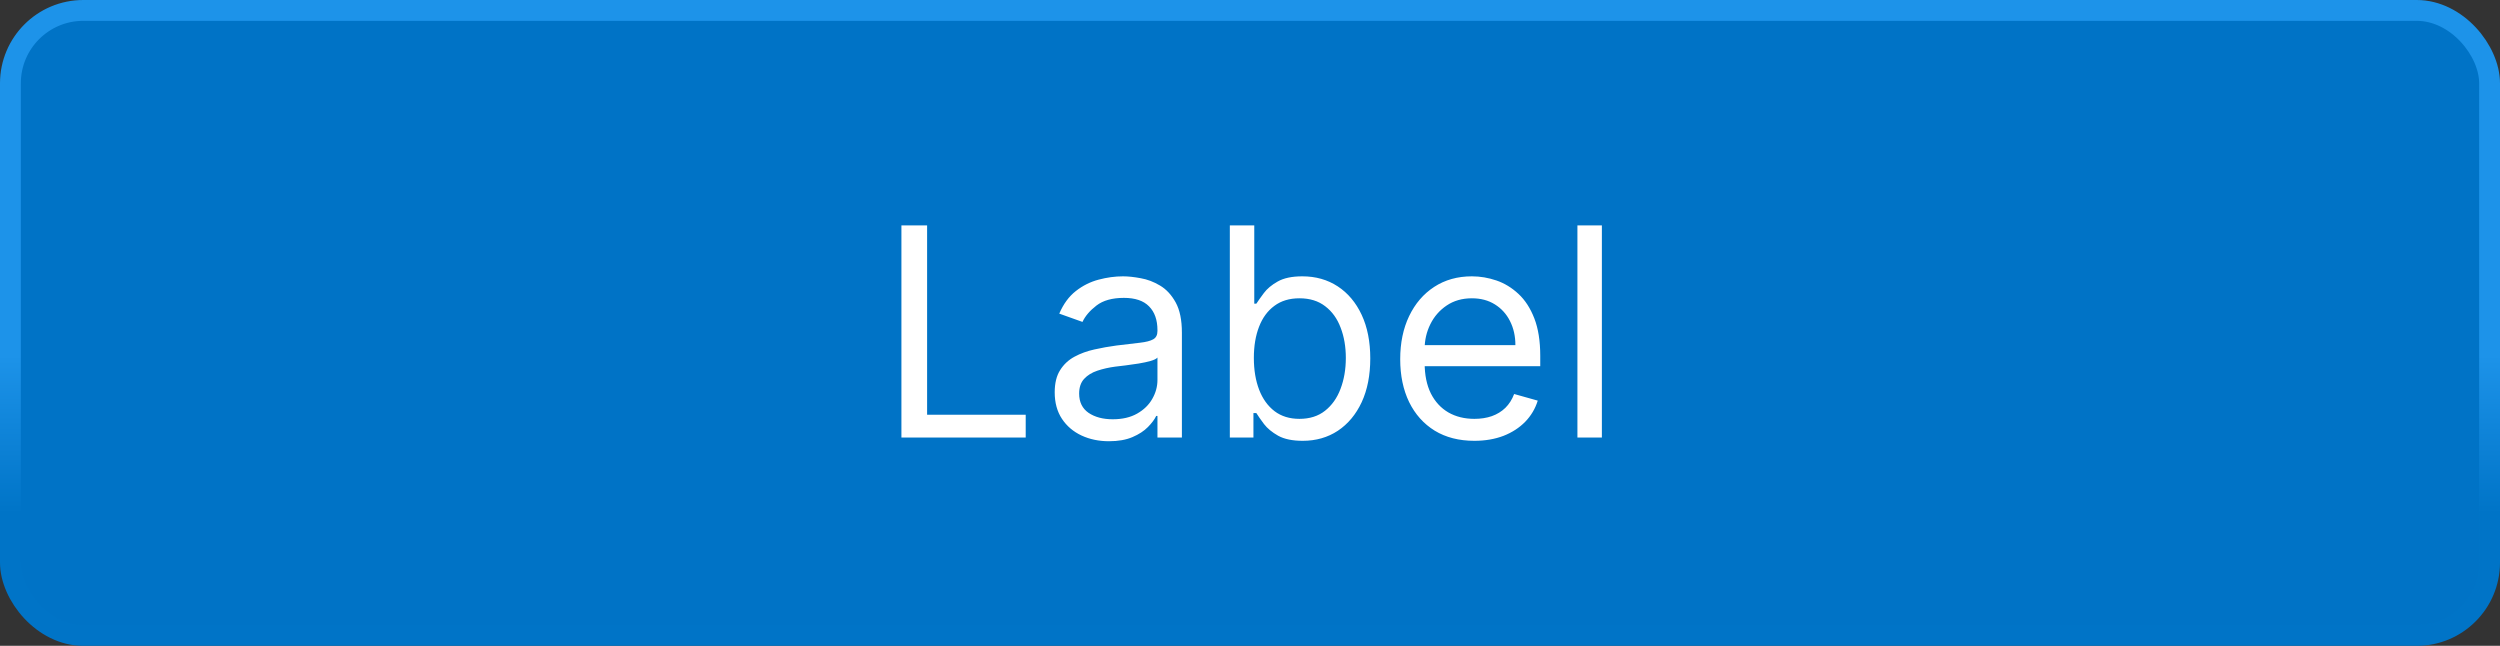 <svg width="120" height="31" viewBox="0 0 120 31" fill="none" xmlns="http://www.w3.org/2000/svg">
<rect x="0" y="0" width="120" height="31" fill="#333333" stroke="none"/>
<rect x="0.5" y="0.5" width="119" height="30" rx="3.5" fill="#0073C6"/>
<path d="M43.268 21V10.818H44.501V19.906H49.234V21H43.268ZM53.231 21.179C52.747 21.179 52.308 21.088 51.914 20.905C51.519 20.72 51.206 20.453 50.974 20.105C50.742 19.754 50.626 19.329 50.626 18.832C50.626 18.395 50.712 18.04 50.885 17.768C51.057 17.493 51.287 17.278 51.576 17.122C51.864 16.966 52.182 16.85 52.53 16.774C52.882 16.695 53.234 16.632 53.589 16.585C54.053 16.526 54.429 16.481 54.718 16.451C55.009 16.418 55.221 16.363 55.354 16.287C55.49 16.211 55.558 16.078 55.558 15.889V15.849C55.558 15.359 55.424 14.978 55.155 14.706C54.89 14.434 54.487 14.298 53.947 14.298C53.387 14.298 52.948 14.421 52.63 14.666C52.311 14.912 52.088 15.173 51.959 15.452L50.845 15.054C51.044 14.59 51.309 14.229 51.64 13.97C51.975 13.708 52.34 13.526 52.734 13.423C53.132 13.317 53.523 13.264 53.907 13.264C54.153 13.264 54.434 13.294 54.752 13.354C55.074 13.41 55.384 13.528 55.682 13.707C55.984 13.886 56.234 14.156 56.433 14.517C56.632 14.878 56.731 15.362 56.731 15.969V21H55.558V19.966H55.498C55.419 20.132 55.286 20.309 55.1 20.498C54.915 20.687 54.668 20.848 54.36 20.98C54.051 21.113 53.675 21.179 53.231 21.179ZM53.41 20.125C53.874 20.125 54.265 20.034 54.584 19.852C54.905 19.669 55.147 19.434 55.309 19.146C55.475 18.857 55.558 18.554 55.558 18.236V17.162C55.508 17.222 55.399 17.276 55.23 17.326C55.064 17.372 54.872 17.414 54.653 17.45C54.438 17.483 54.227 17.513 54.022 17.54C53.819 17.563 53.655 17.583 53.529 17.599C53.225 17.639 52.94 17.704 52.674 17.793C52.413 17.88 52.2 18.01 52.038 18.186C51.879 18.358 51.799 18.594 51.799 18.892C51.799 19.3 51.95 19.608 52.252 19.817C52.557 20.022 52.943 20.125 53.41 20.125ZM59.032 21V10.818H60.205V14.577H60.304C60.391 14.444 60.51 14.275 60.663 14.07C60.818 13.861 61.04 13.675 61.329 13.513C61.62 13.347 62.015 13.264 62.512 13.264C63.155 13.264 63.722 13.425 64.212 13.746C64.703 14.068 65.085 14.524 65.361 15.114C65.636 15.704 65.773 16.4 65.773 17.202C65.773 18.01 65.636 18.711 65.361 19.305C65.085 19.895 64.704 20.352 64.217 20.677C63.73 20.998 63.168 21.159 62.532 21.159C62.041 21.159 61.648 21.078 61.353 20.916C61.059 20.75 60.831 20.562 60.672 20.354C60.513 20.142 60.391 19.966 60.304 19.827H60.165V21H59.032ZM60.185 17.182C60.185 17.759 60.27 18.267 60.439 18.708C60.608 19.146 60.855 19.489 61.179 19.737C61.504 19.983 61.902 20.105 62.373 20.105C62.863 20.105 63.273 19.976 63.601 19.717C63.932 19.456 64.181 19.104 64.346 18.663C64.515 18.219 64.6 17.725 64.6 17.182C64.6 16.645 64.517 16.161 64.351 15.73C64.189 15.296 63.942 14.953 63.611 14.701C63.282 14.446 62.87 14.318 62.373 14.318C61.895 14.318 61.494 14.439 61.17 14.681C60.845 14.92 60.599 15.255 60.434 15.685C60.268 16.113 60.185 16.612 60.185 17.182ZM70.77 21.159C70.034 21.159 69.399 20.997 68.866 20.672C68.335 20.344 67.926 19.886 67.638 19.3C67.353 18.71 67.21 18.024 67.21 17.241C67.21 16.459 67.353 15.77 67.638 15.173C67.926 14.573 68.327 14.106 68.841 13.771C69.358 13.433 69.961 13.264 70.65 13.264C71.048 13.264 71.441 13.331 71.829 13.463C72.216 13.596 72.569 13.811 72.888 14.109C73.206 14.404 73.459 14.796 73.648 15.283C73.837 15.77 73.932 16.37 73.932 17.082V17.579H68.045V16.565H72.739C72.739 16.134 72.652 15.75 72.48 15.412C72.311 15.074 72.069 14.807 71.754 14.611C71.442 14.416 71.075 14.318 70.65 14.318C70.183 14.318 69.779 14.434 69.437 14.666C69.099 14.895 68.839 15.193 68.657 15.561C68.475 15.929 68.383 16.323 68.383 16.744V17.421C68.383 17.997 68.483 18.486 68.682 18.887C68.884 19.285 69.164 19.588 69.522 19.797C69.88 20.002 70.296 20.105 70.77 20.105C71.078 20.105 71.356 20.062 71.605 19.976C71.857 19.886 72.074 19.754 72.256 19.578C72.439 19.399 72.579 19.177 72.679 18.912L73.812 19.23C73.693 19.615 73.493 19.953 73.211 20.244C72.929 20.533 72.581 20.758 72.167 20.921C71.752 21.079 71.287 21.159 70.77 21.159ZM76.89 10.818V21H75.716V10.818H76.89Z" fill="white"/>
<rect x="0.5" y="0.5" width="119" height="30" rx="3.5" stroke="url(#paint0_linear_3_1568)"/>
<defs>
<linearGradient id="paint0_linear_3_1568" x1="60" y1="0" x2="60" y2="31" gradientUnits="userSpaceOnUse">
<stop offset="0.55" stop-color="#1D93E9"/>
<stop offset="0.795" stop-color="#0074C7"/>
</linearGradient>
</defs>
</svg>
